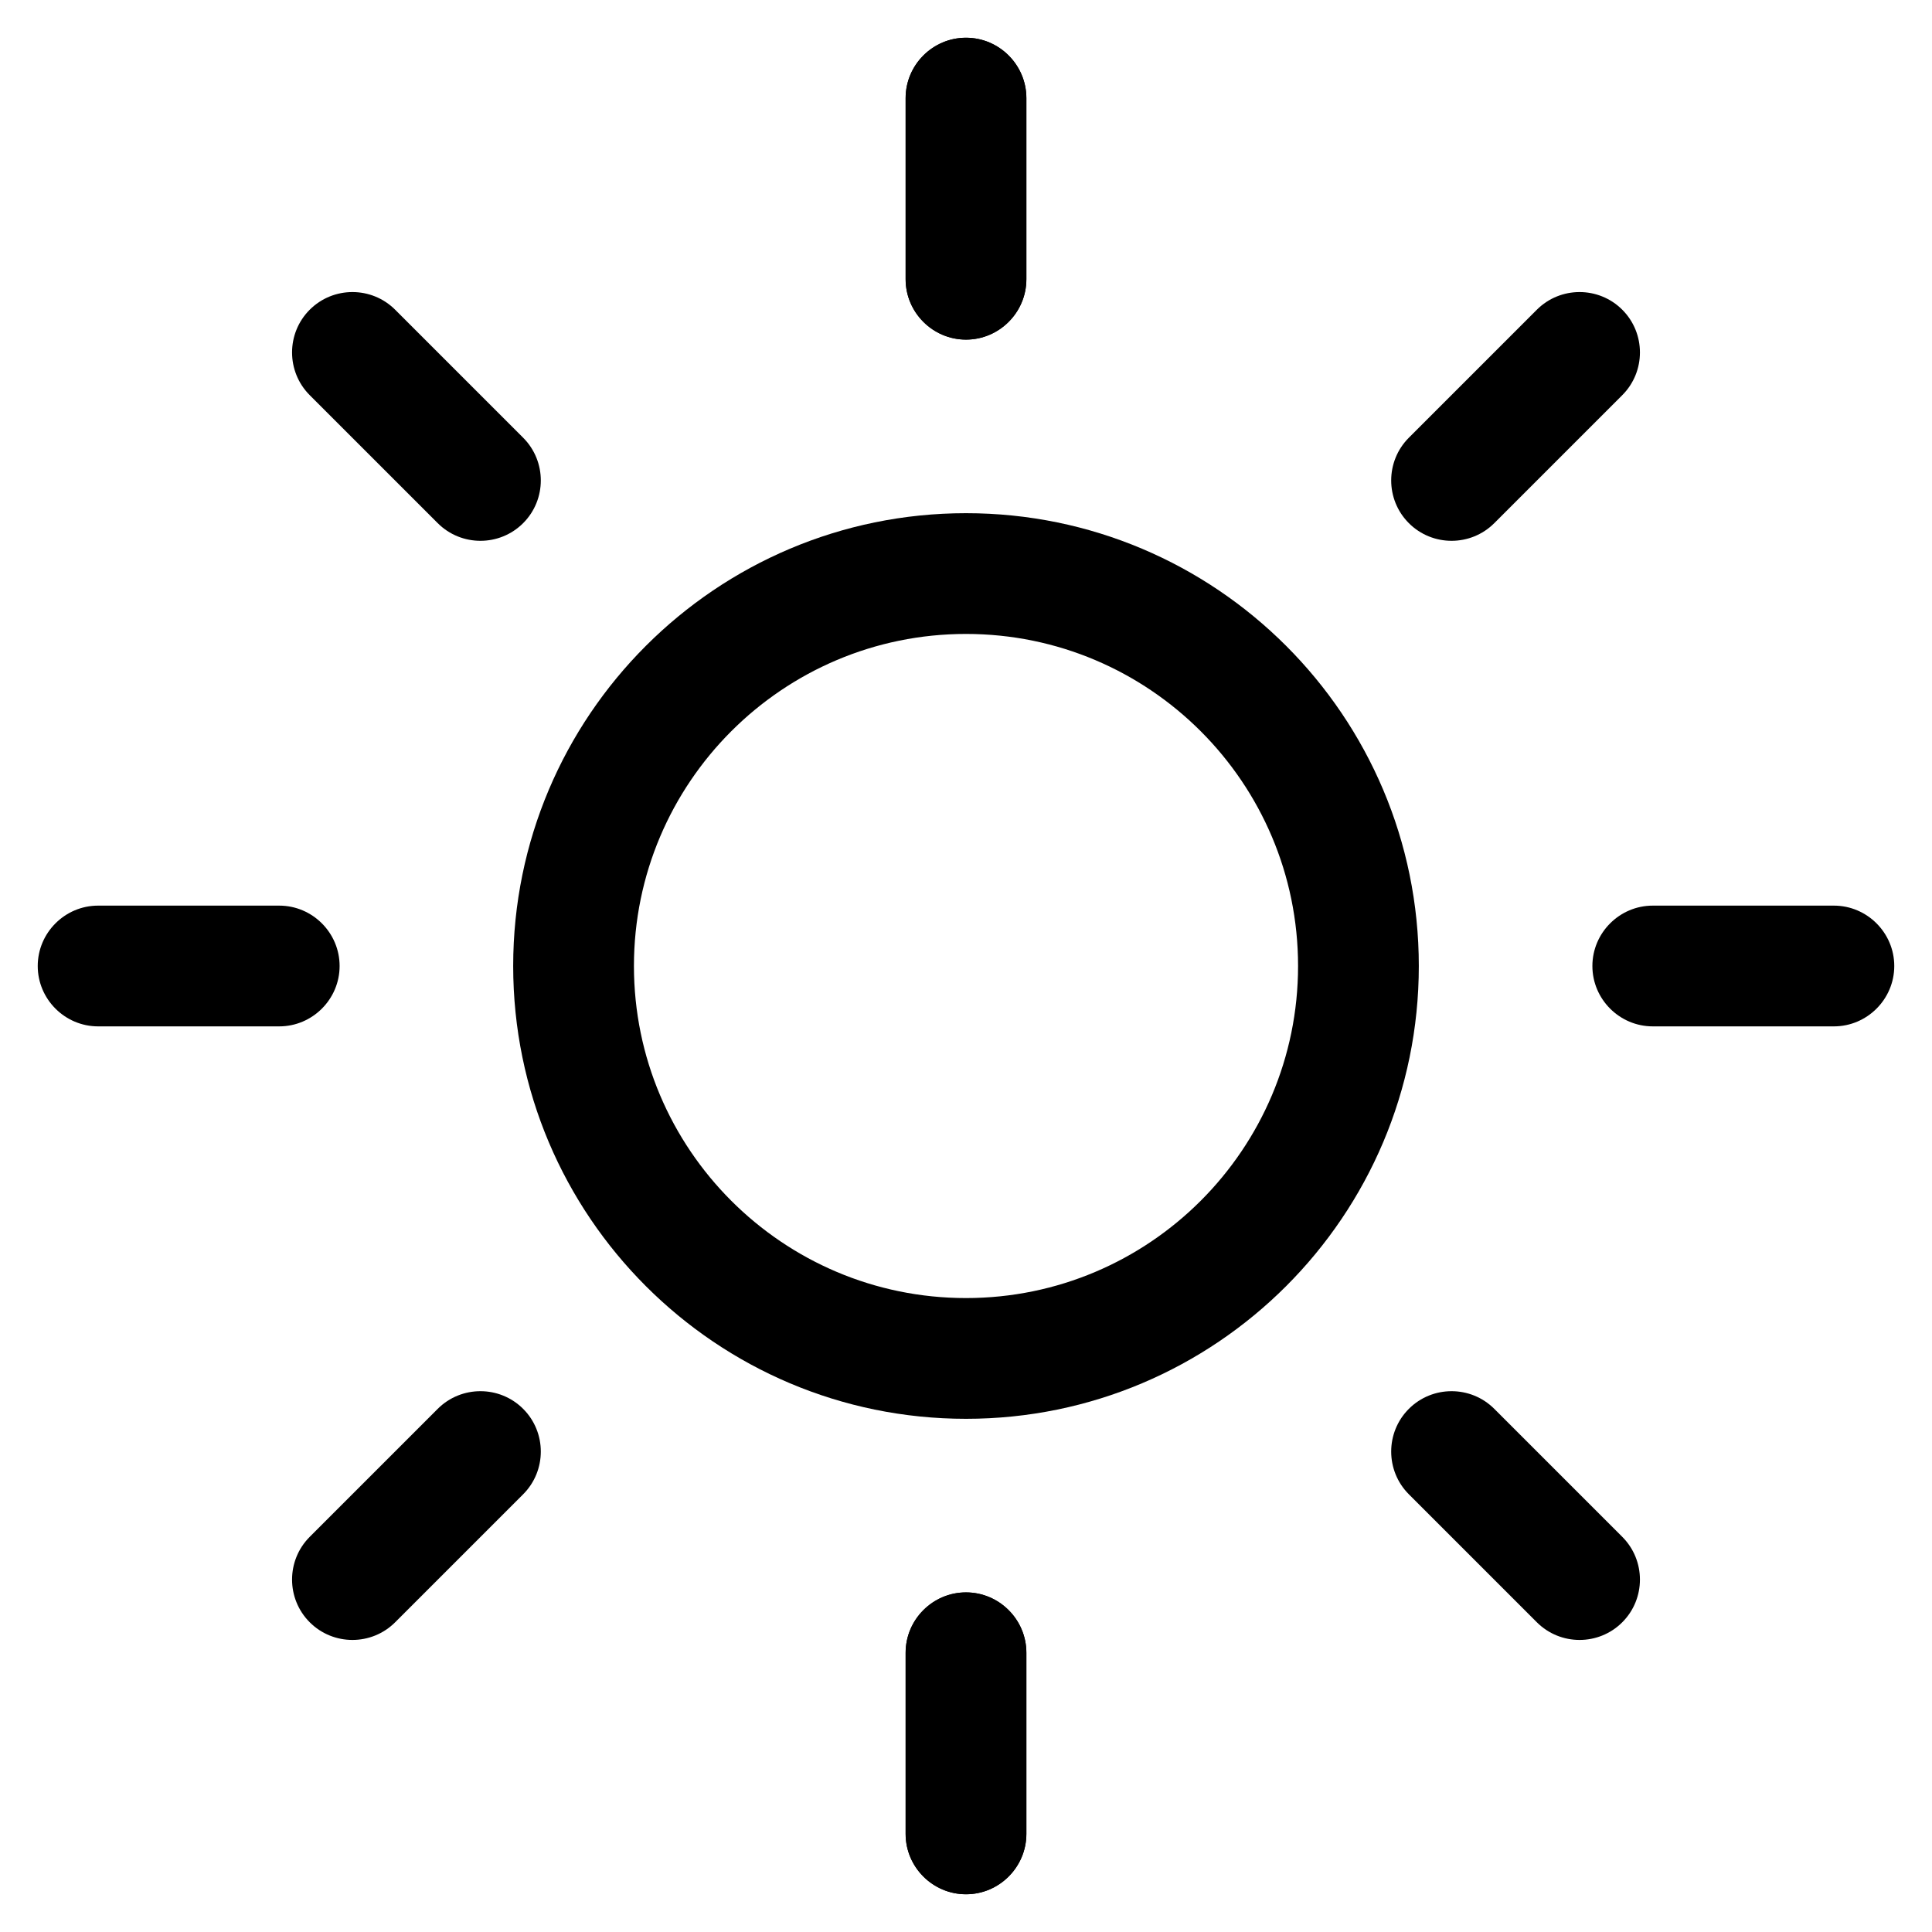 <svg xmlns="http://www.w3.org/2000/svg" viewBox="0 0 64 64"><defs><style>.cls-1{fill:none;}</style></defs><path d="M32,21c6.07,0,11,4.93,11,11s-4.93,11-11,11-11-4.93-11-11,4.93-11,11-11M32,17c-8.28,0-15,6.72-15,15s6.72,15,15,15,15-6.72,15-15-6.72-15-15-15h0Z"/><path d="M32,11.25c-1.1,0-2-.9-2-2V3.25c0-1.1.9-2,2-2s2,.9,2,2v6c0,1.1-.9,2-2,2Z"/><path d="M32,62.75c-1.1,0-2-.9-2-2v-6c0-1.1.9-2,2-2s2,.9,2,2v6c0,1.1-.9,2-2,2Z"/><rect class="cls-1" y="0" width="64" height="64"/><path d="M32,11.25c-1.1,0-2-.9-2-2V3.25c0-1.1.9-2,2-2s2,.9,2,2v6c0,1.1-.9,2-2,2Z"/><path d="M32,62.75c-1.1,0-2-.9-2-2v-6c0-1.1.9-2,2-2s2,.9,2,2v6c0,1.1-.9,2-2,2Z"/><path d="M46.67,17.33c-.78-.78-.78-2.05,0-2.83l4.24-4.24c.78-.78,2.05-.78,2.83,0s.78,2.05,0,2.83l-4.24,4.24c-.78.78-2.05.78-2.83,0Z"/><path d="M10.26,53.74c-.78-.78-.78-2.05,0-2.83l4.24-4.24c.78-.78,2.05-.78,2.83,0s.78,2.05,0,2.83l-4.24,4.24c-.78.78-2.05.78-2.83,0Z"/><path d="M52.75,32c0-1.1.9-2,2-2h6c1.1,0,2,.9,2,2s-.9,2-2,2h-6c-1.1,0-2-.9-2-2Z"/><path d="M1.25,32c0-1.1.9-2,2-2h6c1.1,0,2,.9,2,2s-.9,2-2,2H3.25c-1.1,0-2-.9-2-2Z"/><path d="M46.67,46.67c.78-.78,2.05-.78,2.83,0l4.24,4.24c.78.78.78,2.05,0,2.83s-2.05.78-2.83,0l-4.24-4.24c-.78-.78-.78-2.05,0-2.83Z"/><path d="M10.26,10.26c.78-.78,2.05-.78,2.83,0l4.24,4.24c.78.78.78,2.05,0,2.83s-2.05.78-2.83,0l-4.24-4.24c-.78-.78-.78-2.05,0-2.83Z"/></svg>